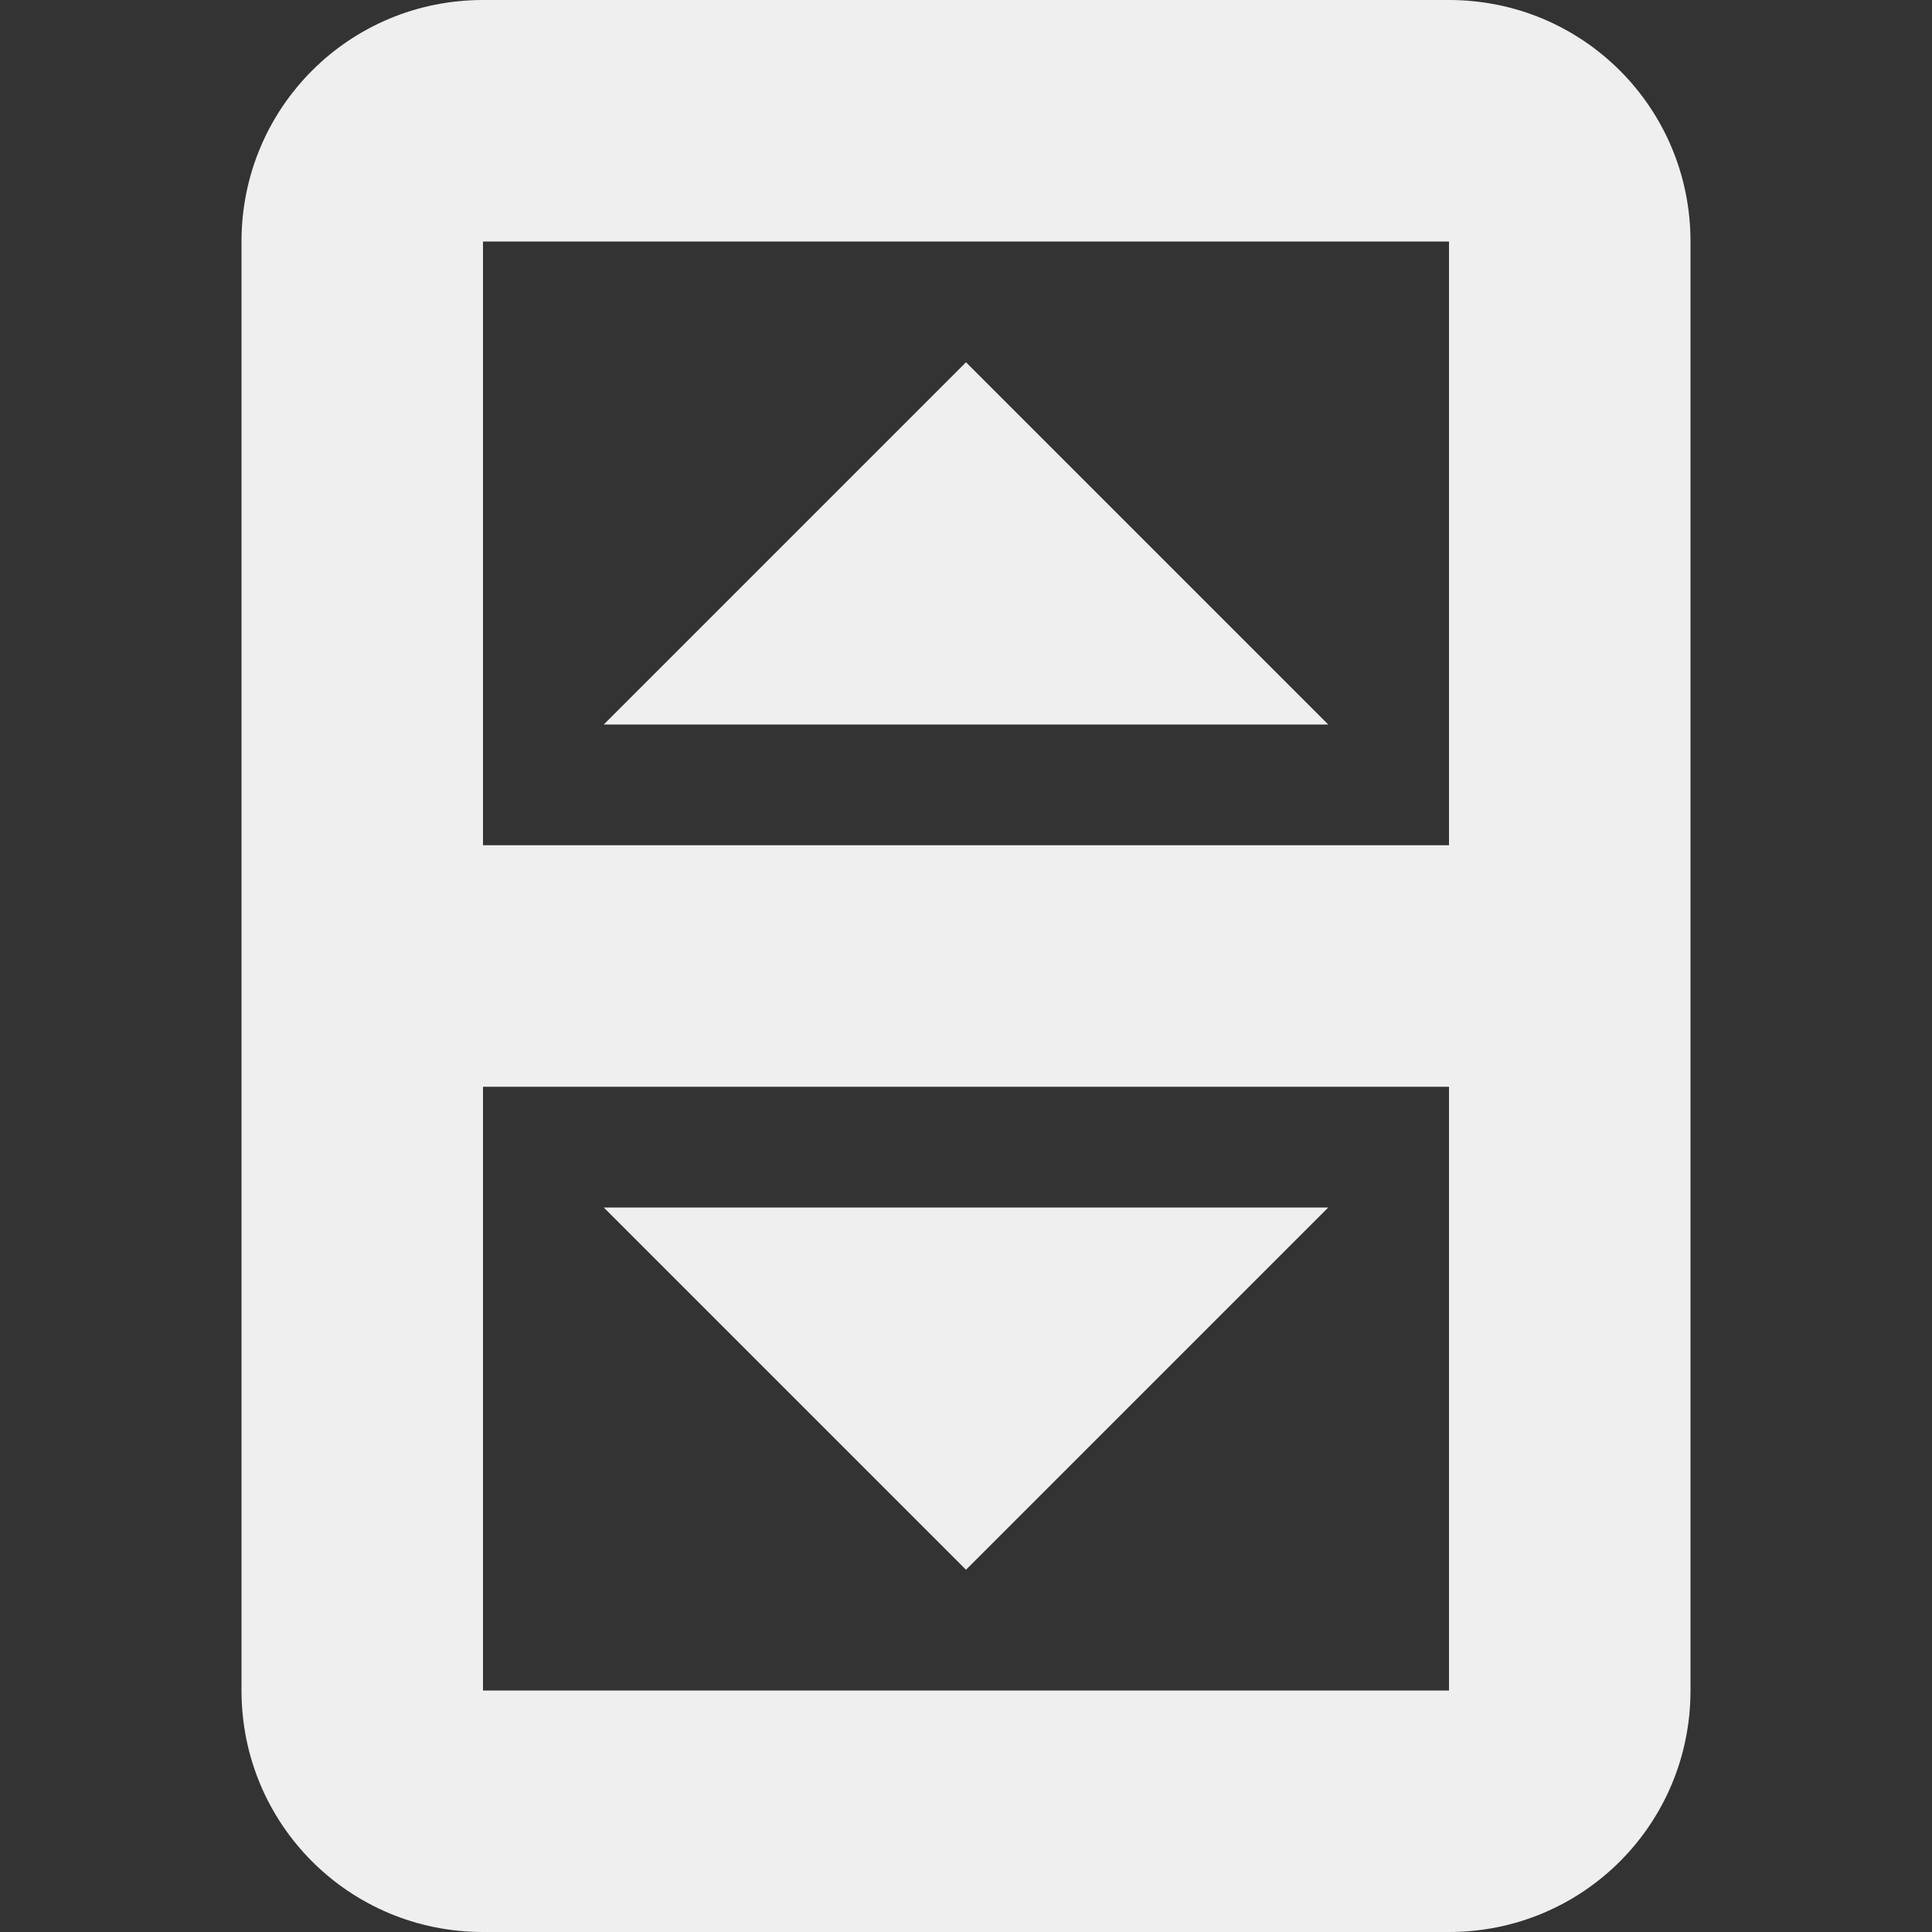 <svg viewBox="0 0 16 16" xmlns="http://www.w3.org/2000/svg"><rect x="0" y="0" width="16" height="16" fill="#333333" stroke="none"/><path d="m4 0c-1.108 0-2 .892-2 2v12c0 1.108.892 2 2 2h8c1.108 0 2-.892 2-2v-12c0-1.108-.892-2-2-2zm0 2h8v5h-8zm4 1-3 3h6zm-4 6h8v5h-8zm1 1 3 3 3-3z" fill="#efefef"/></svg>